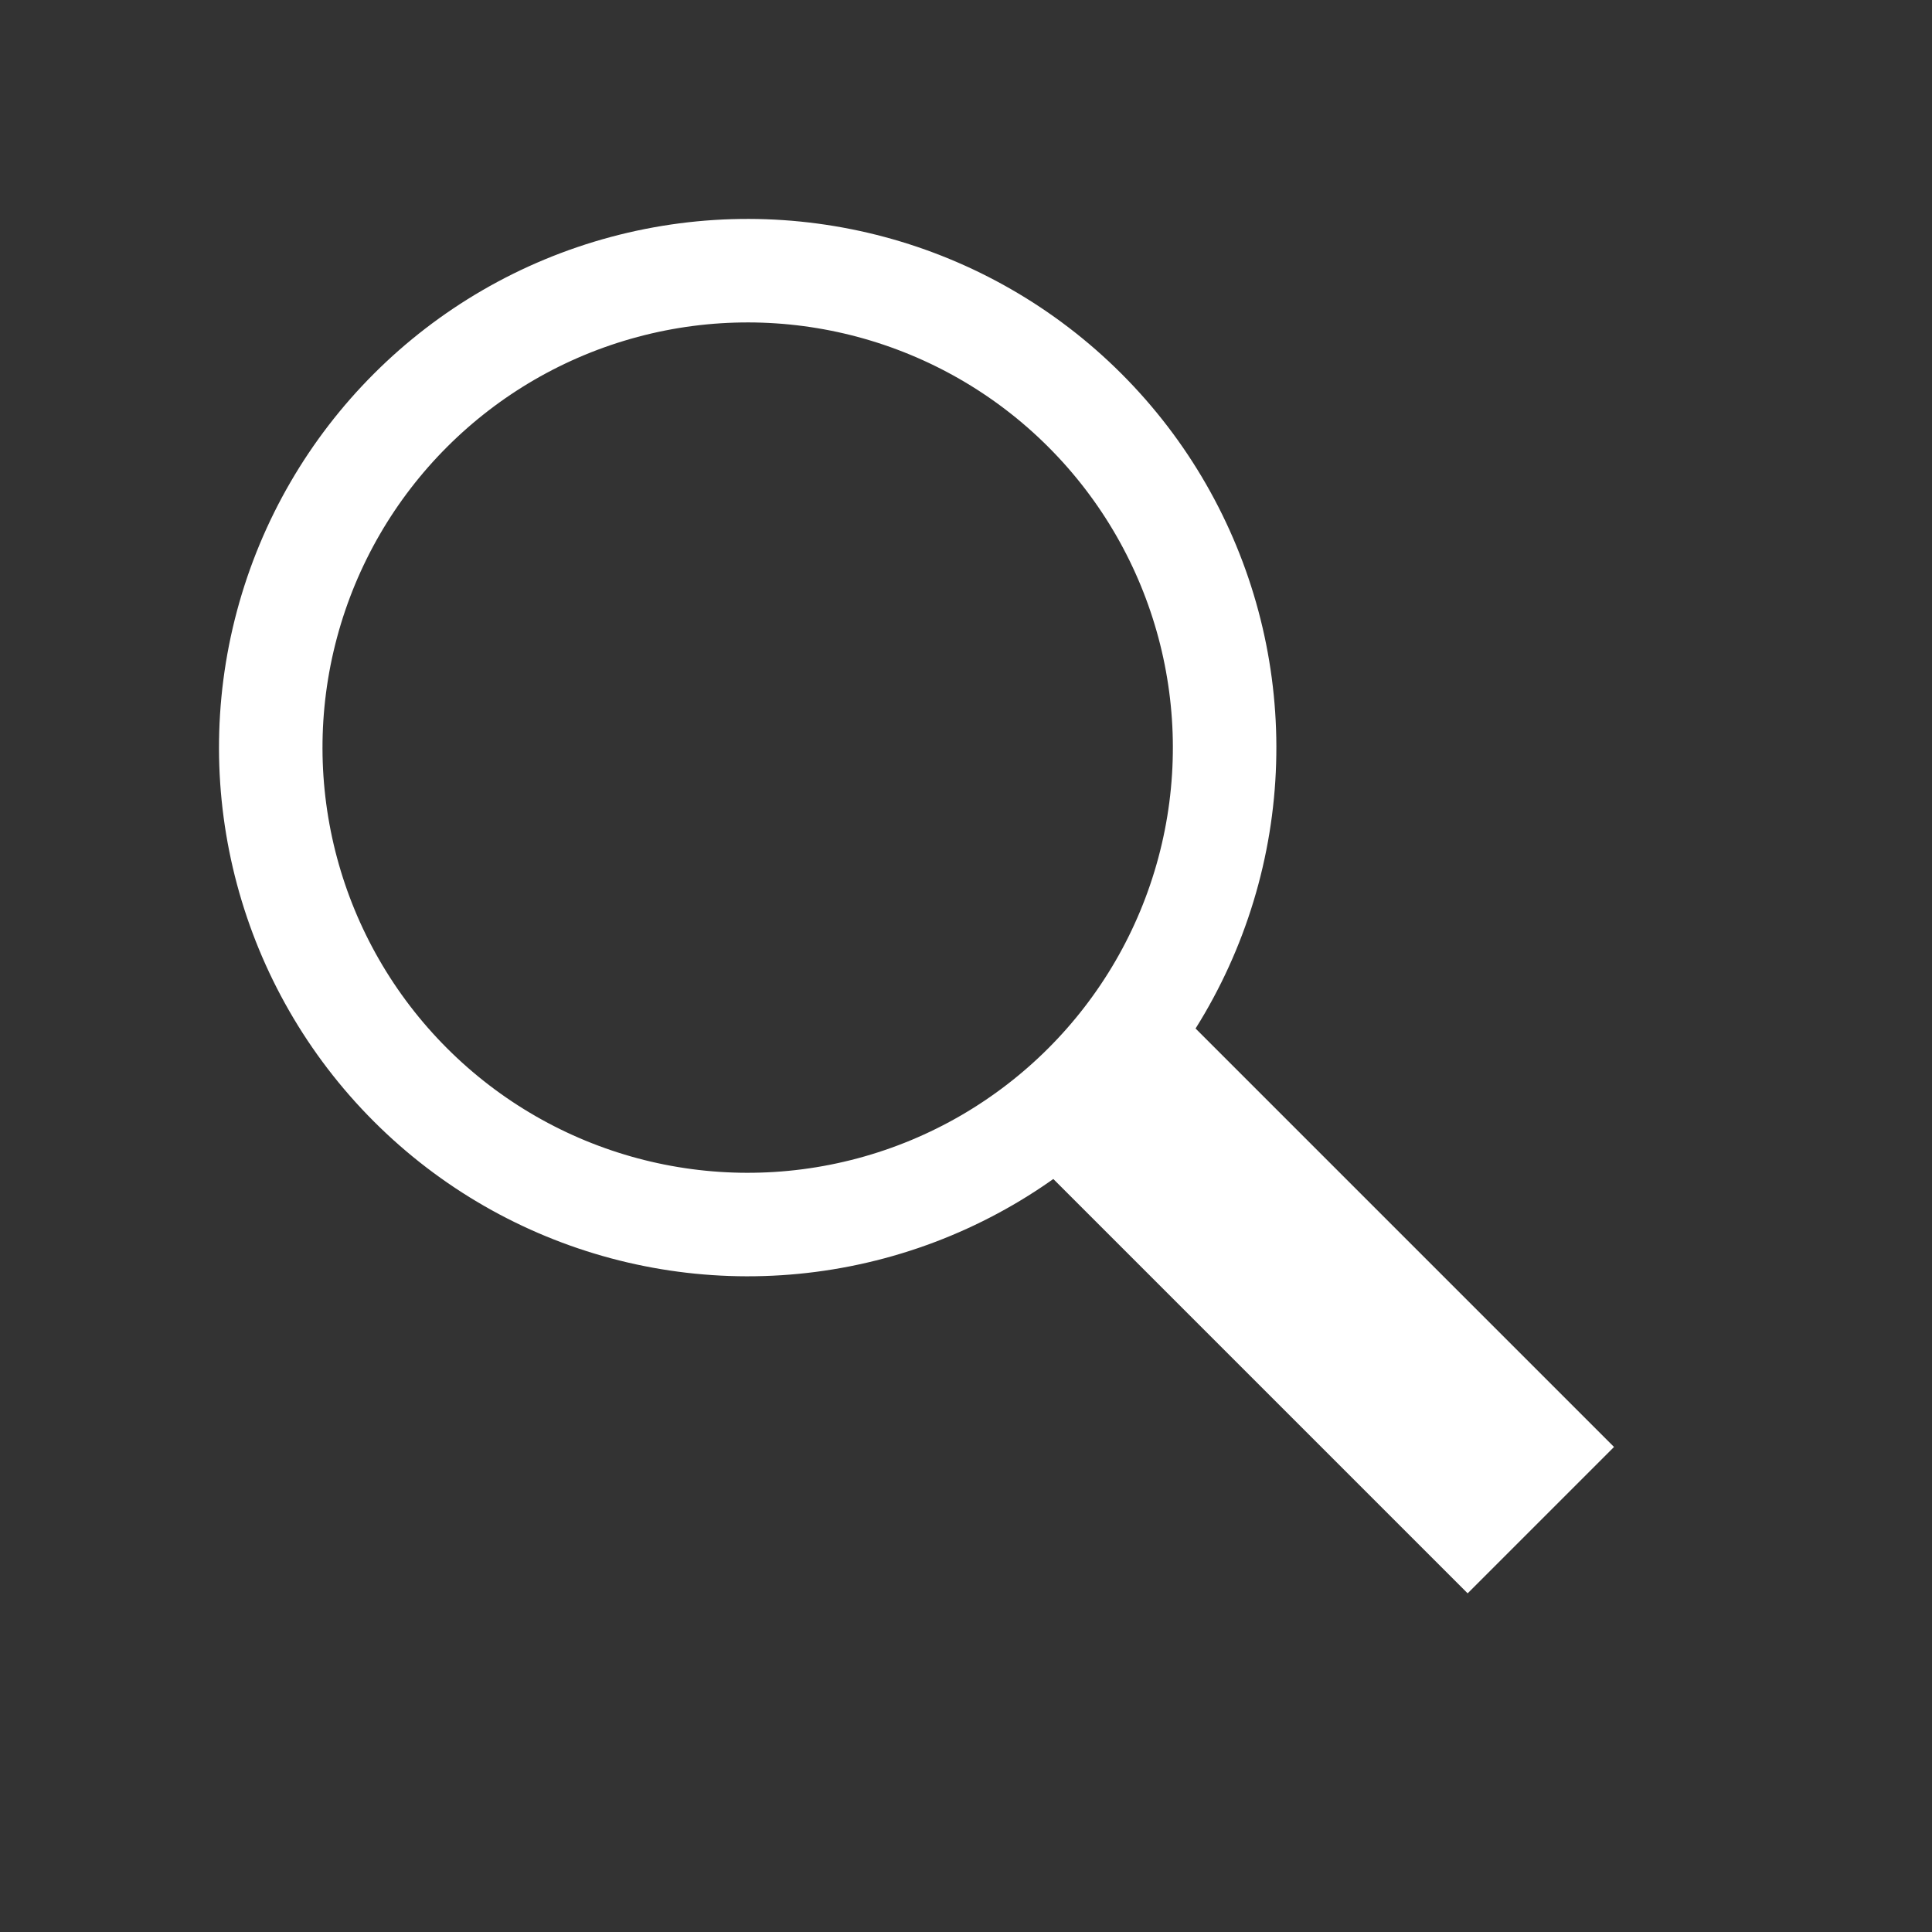 <svg width="28" height="28" viewBox="0 0 28 28" fill="none" xmlns="http://www.w3.org/2000/svg">
<rect x="0" y="0" width="28" height="28" fill="#333333" stroke="none"/>
<circle cx="10.836" cy="10.835" r="6.912" transform="rotate(-45 10.836 10.835)" stroke="white" stroke-width="1.5"/>
<line x1="15.91" y1="15.61" x2="22.331" y2="22.031" stroke="white" stroke-width="3"/>
</svg>
